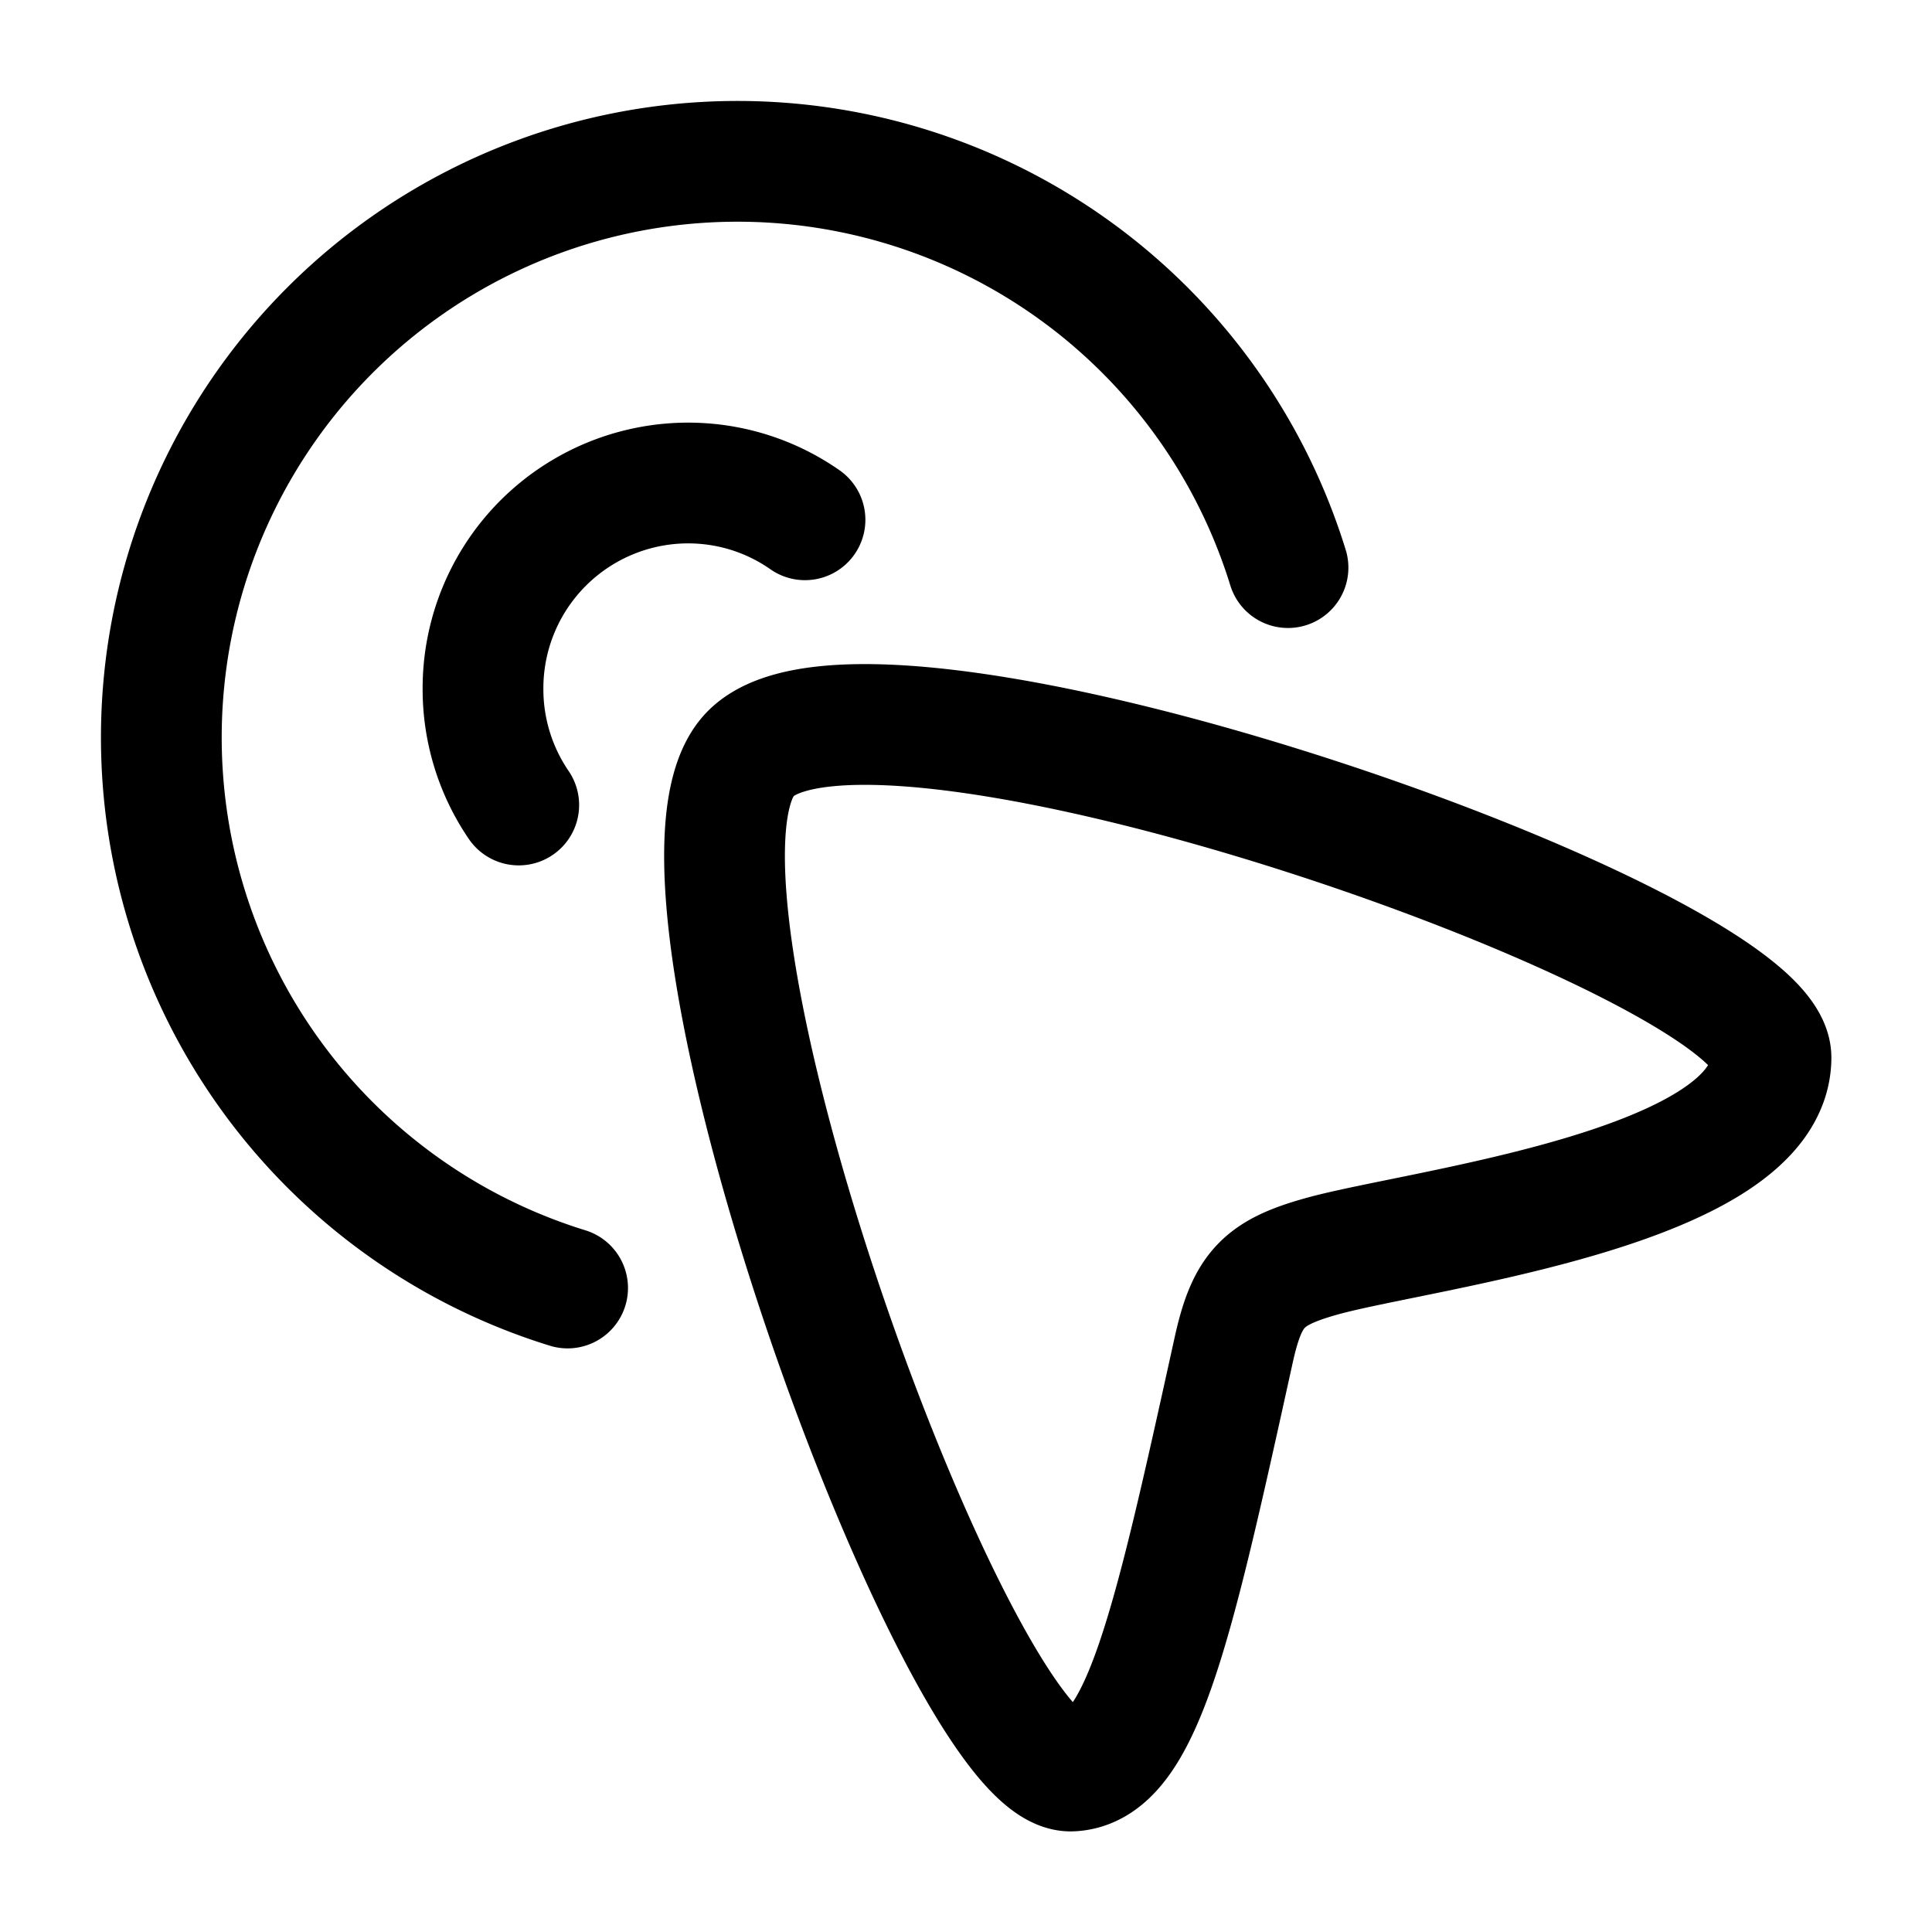 <svg xmlns="http://www.w3.org/2000/svg" xmlns:xlink="http://www.w3.org/1999/xlink" width="24" height="24" viewBox="0 0 24 24"><g fill="none" stroke="currentColor" stroke-linecap="round" stroke-linejoin="round" stroke-width="1.5" color="currentColor"><path d="M7.051 16A7.157 7.157 0 1 1 16 7.051"/><path d="M6.444 10A2.55 2.55 0 0 1 6 8.557A2.55 2.55 0 0 1 8.546 6c.54 0 1.042.169 1.454.457m-.69 2.921C10.8 7.773 22.01 11.705 22 13.14c-.01 1.628-4.378 2.128-5.588 2.468c-.728.204-.923.414-1.09 1.177c-.761 3.457-1.143 5.176-2.012 5.215c-1.387.061-5.455-11.055-4-12.622"/></g></svg>